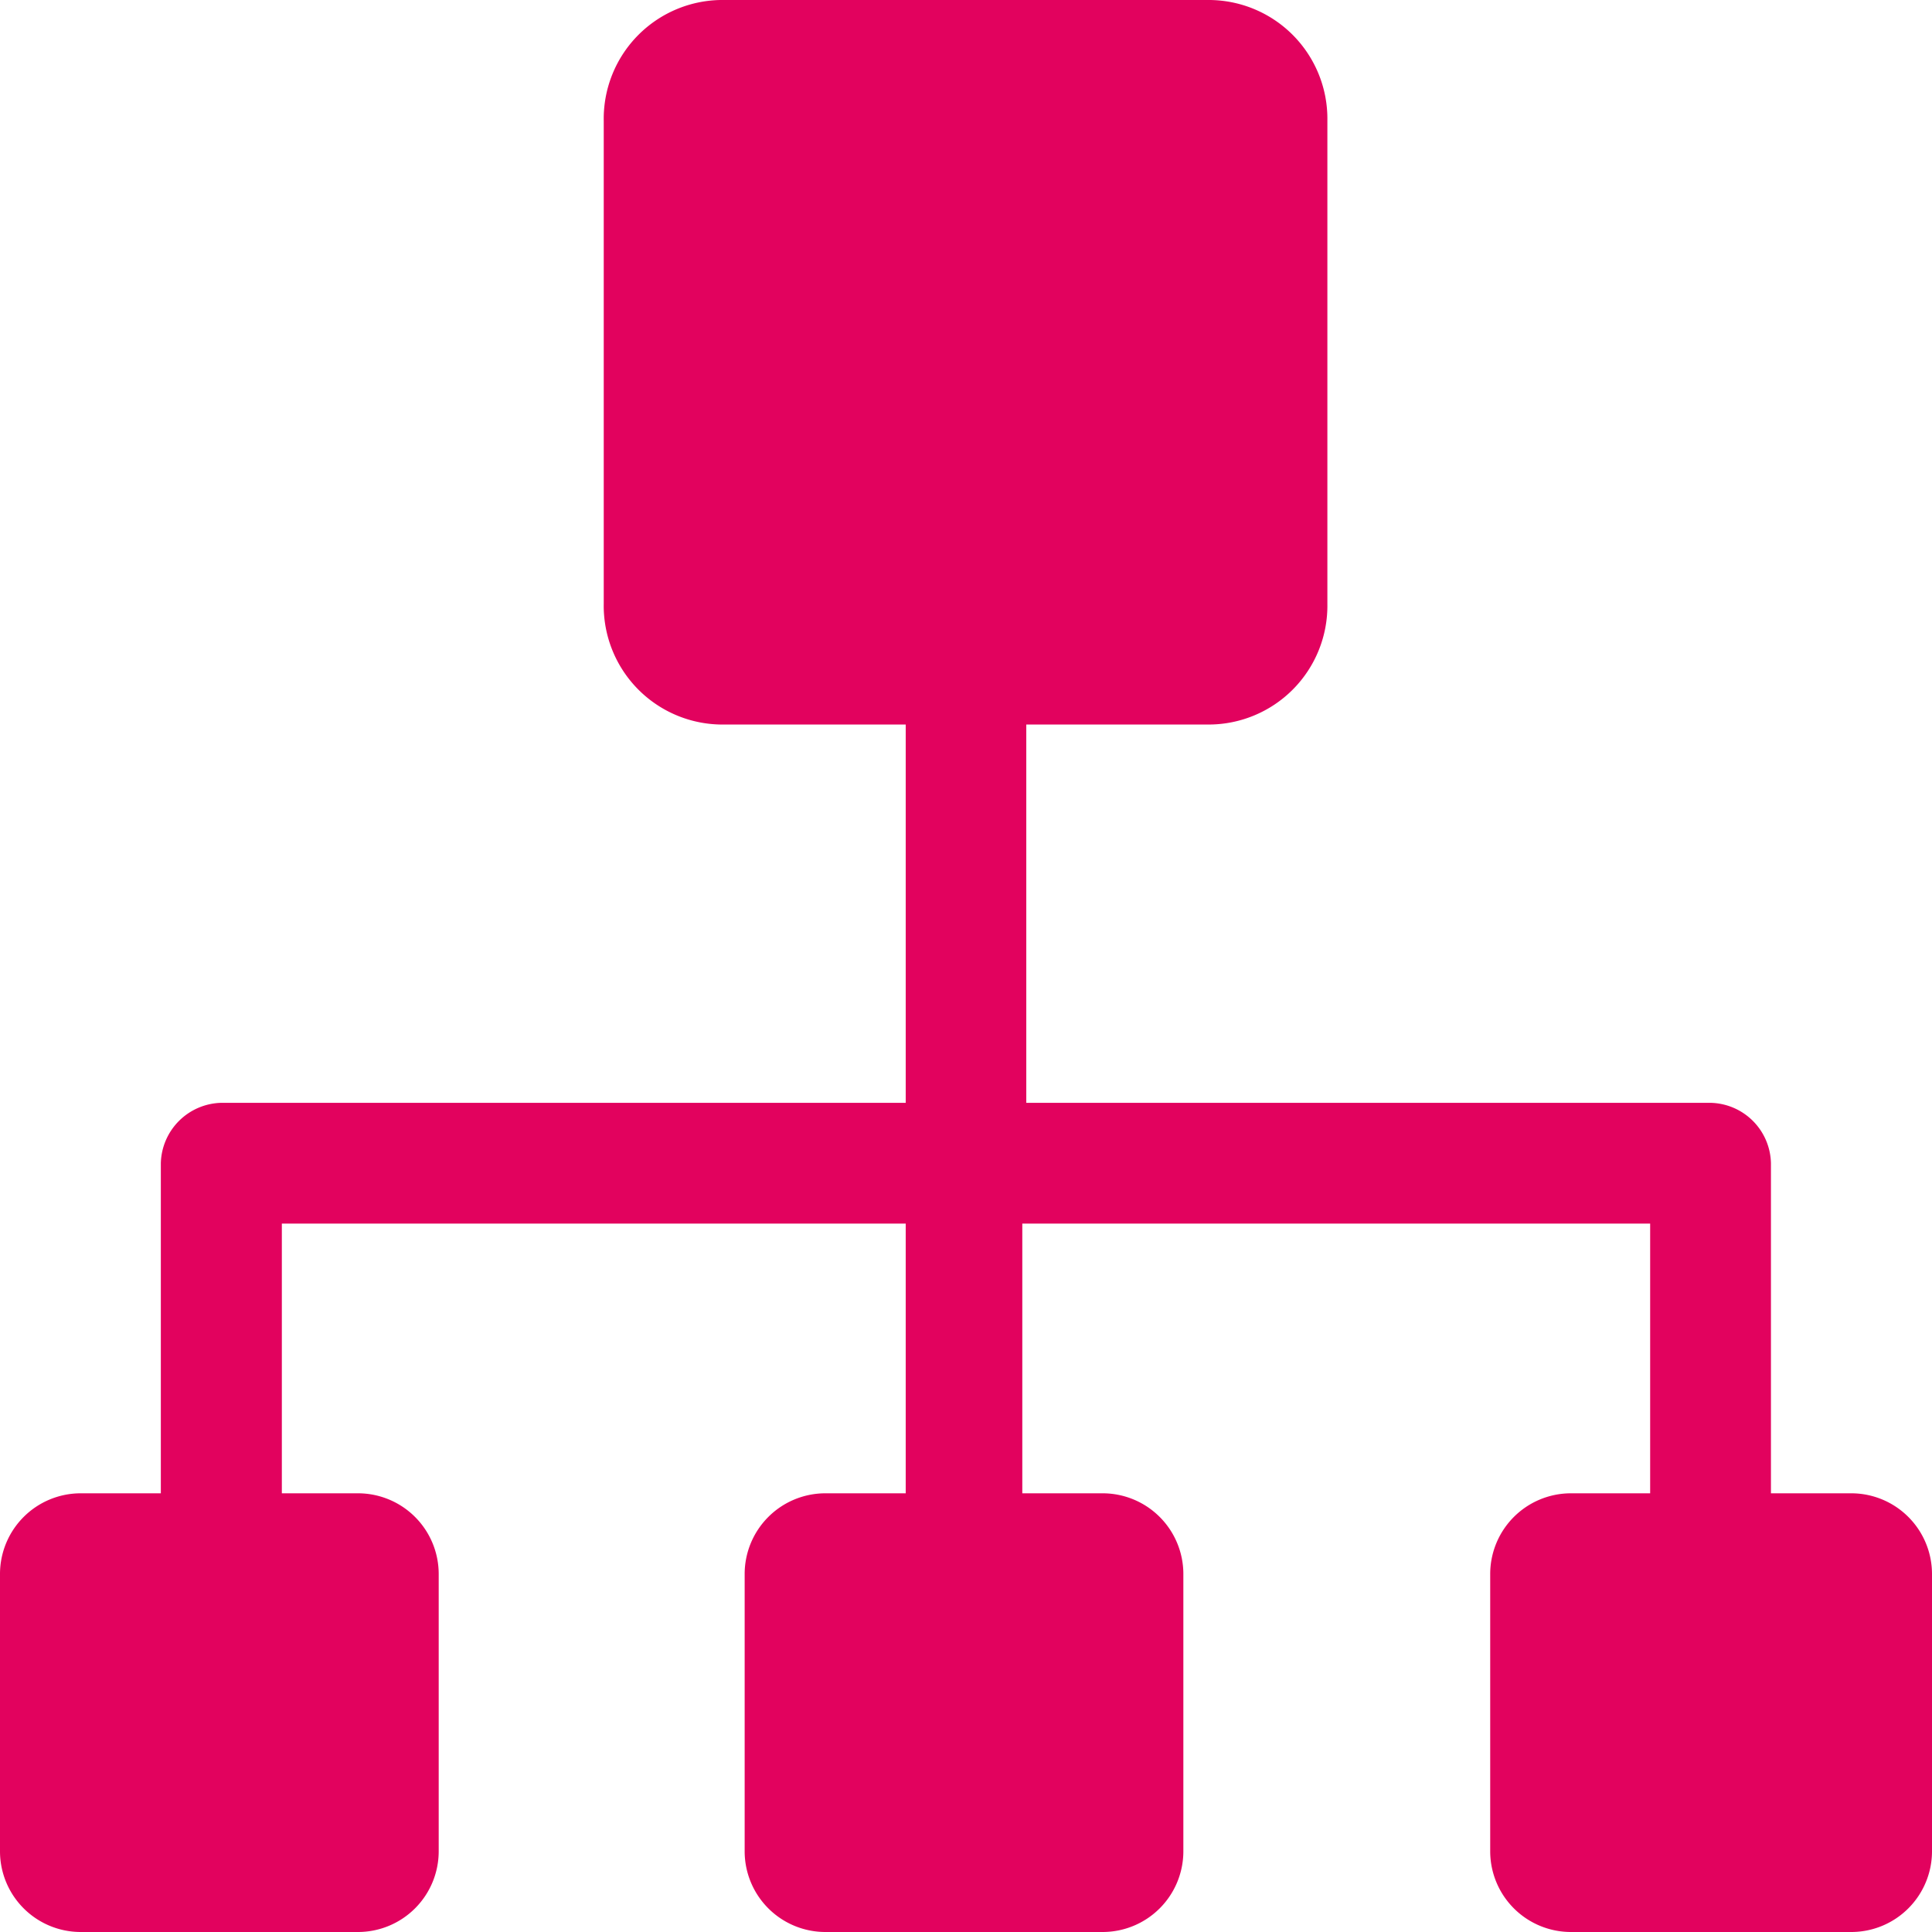 <svg xmlns="http://www.w3.org/2000/svg" viewBox="0 0 87.33 87.33"><defs><style>.cls-1{fill:#e2025e;}</style></defs><g id="Capa_2" data-name="Capa 2"><g id="ilustraciiones"><path class="cls-1" d="M83.69,67.5H80.05V52.58a2.79,2.79,0,0,0-2.73-2.73H46.39V32.75h8.19A5.37,5.37,0,0,0,60,27.29V5.46A5.37,5.37,0,0,0,54.58,0H32.75a5.37,5.37,0,0,0-5.46,5.46V27.29a5.37,5.37,0,0,0,5.46,5.46h8.19v17.1H10a2.8,2.8,0,0,0-2.73,2.73V67.5H3.64A3.65,3.65,0,0,0,0,71.14V83.69a3.65,3.65,0,0,0,3.64,3.64H16.19a3.65,3.65,0,0,0,3.64-3.64V71.14a3.65,3.65,0,0,0-3.64-3.64H12.74V55.31h28.2V67.5H37.3a3.65,3.65,0,0,0-3.64,3.64V83.69a3.65,3.65,0,0,0,3.64,3.64H49.85a3.65,3.65,0,0,0,3.64-3.64V71.14a3.65,3.65,0,0,0-3.64-3.64H46.21V55.31H74.59V67.5H71a3.65,3.65,0,0,0-3.64,3.64V83.69A3.65,3.65,0,0,0,71,87.33H83.69a3.65,3.65,0,0,0,3.64-3.64V71.14a3.65,3.65,0,0,0-3.64-3.64Z"/></g></g></svg>